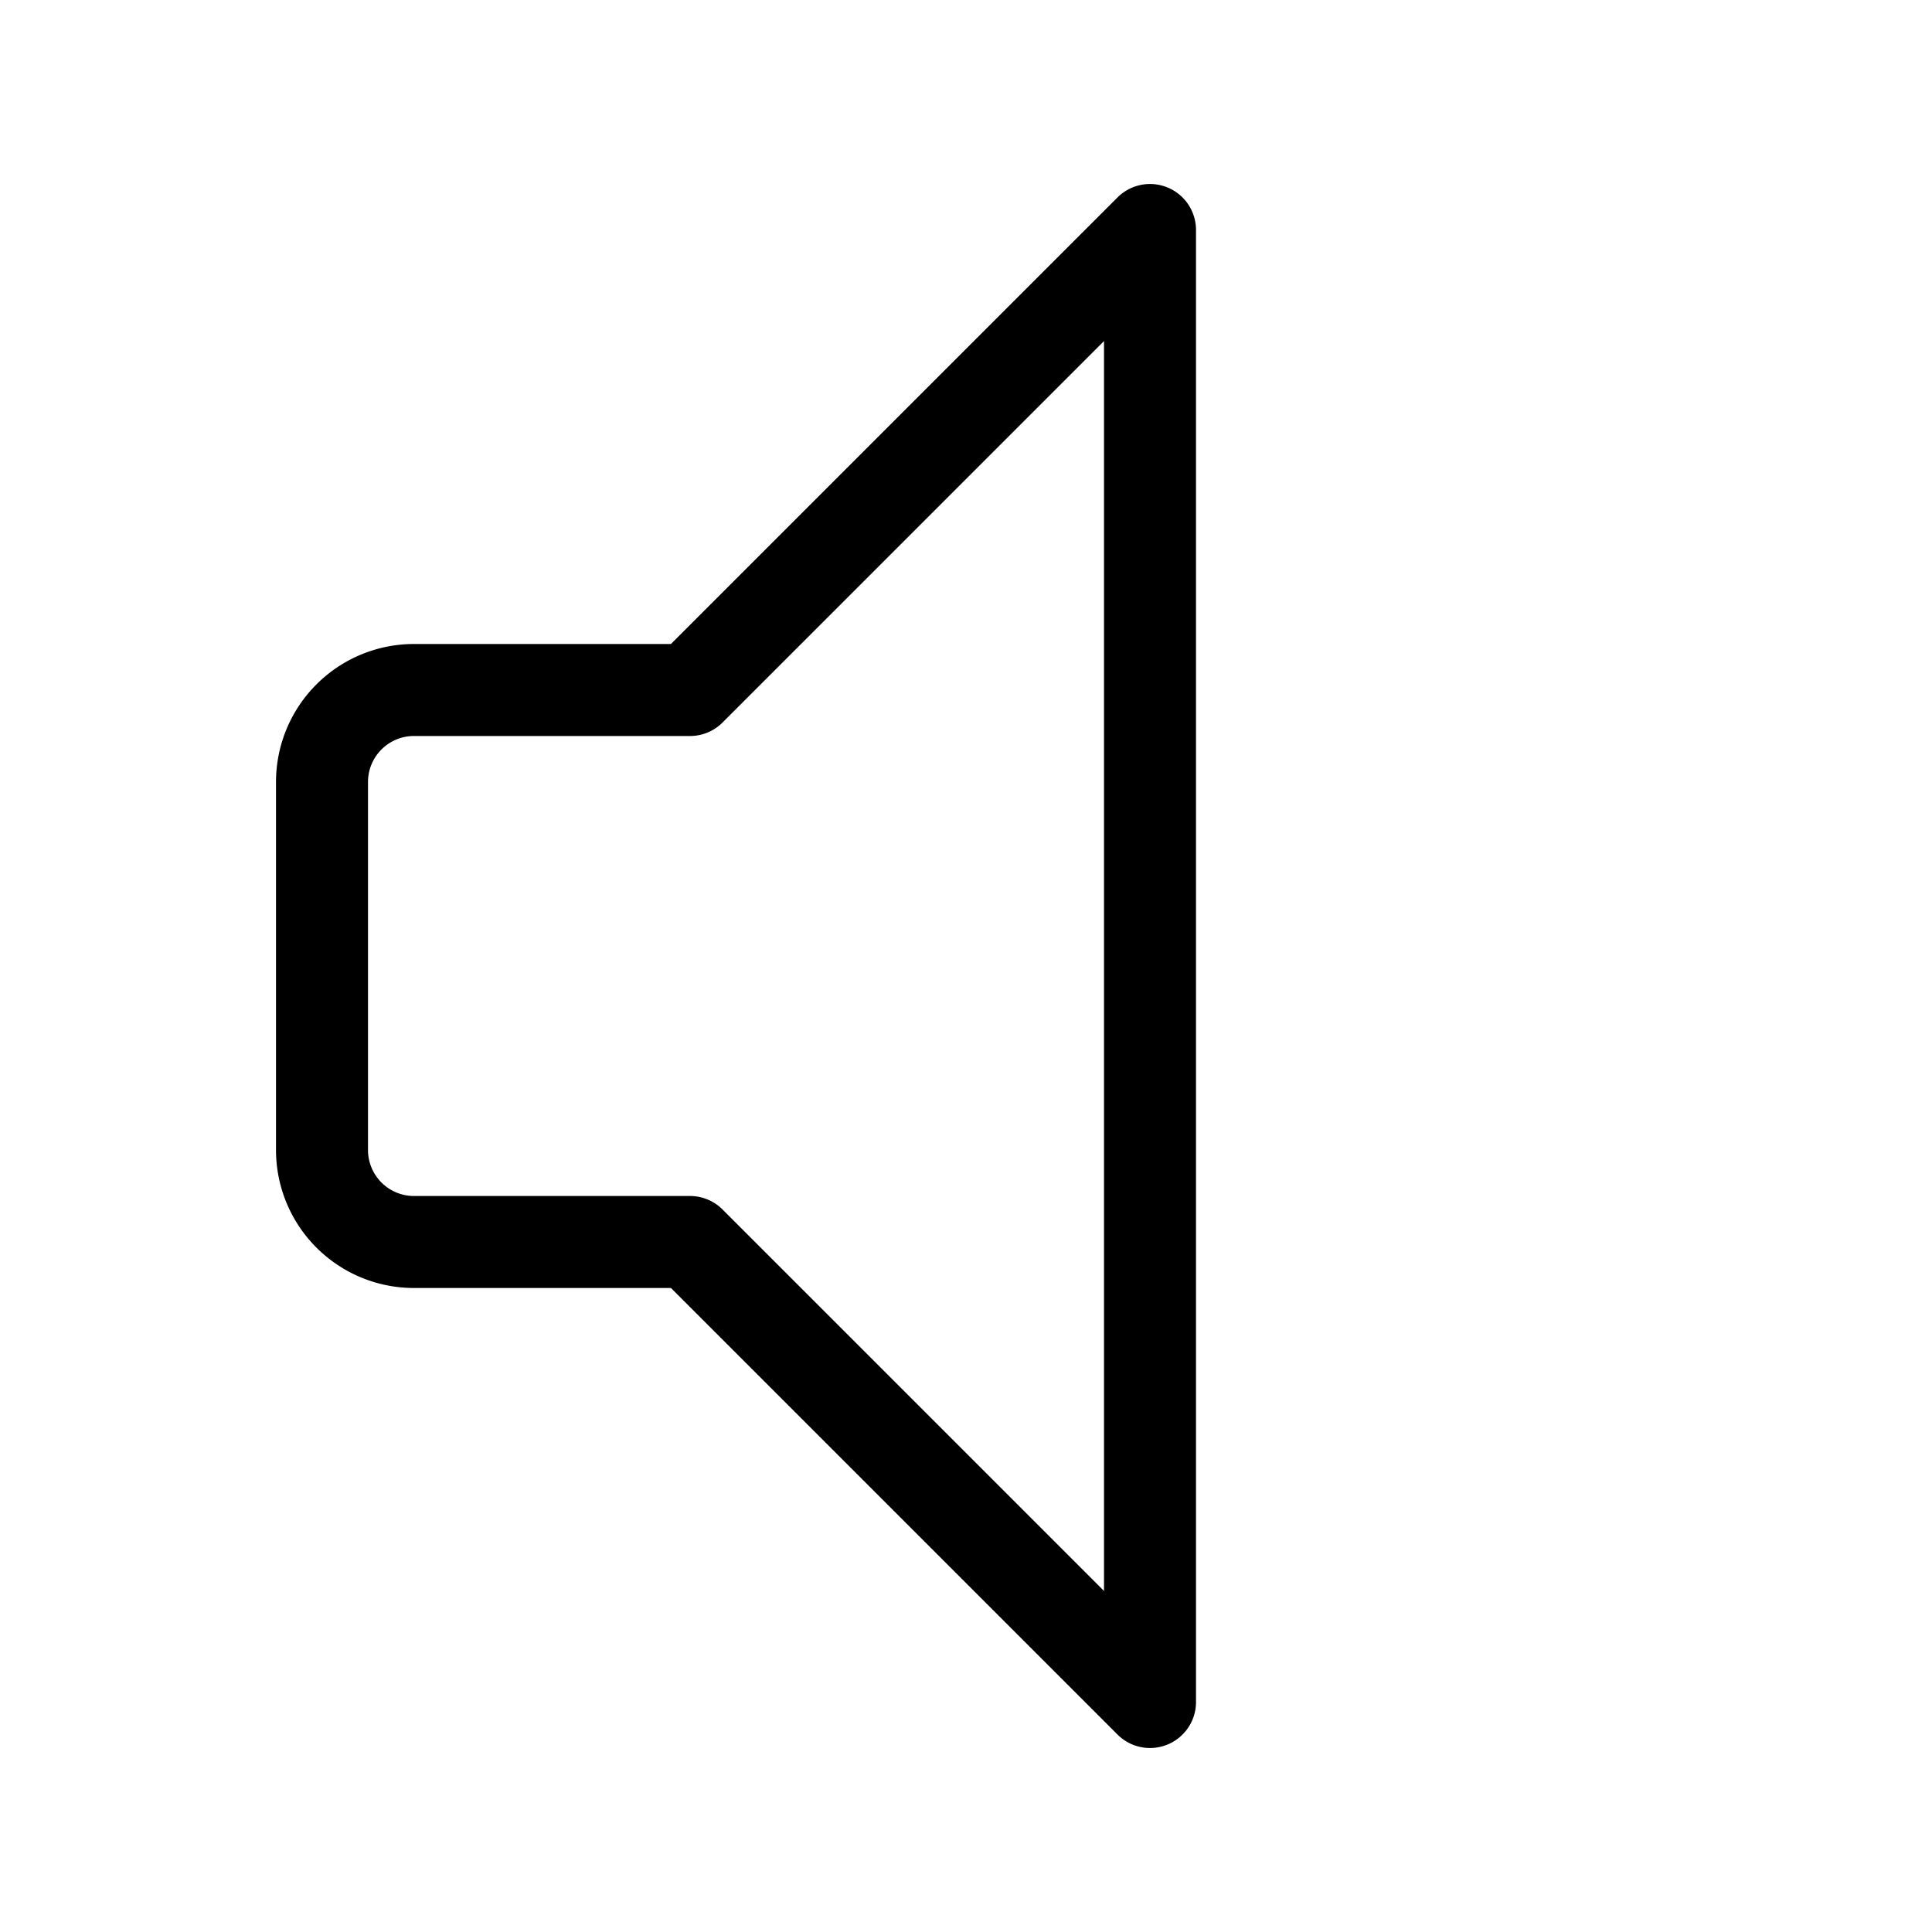 <svg xmlns="http://www.w3.org/2000/svg" xmlns:xlink="http://www.w3.org/1999/xlink" width="21" height="21" viewBox="0 0 21 21"><path fill="none" stroke="currentColor" stroke-linecap="round" stroke-linejoin="round" d="M4.5 7.5h3l5-5v16l-5-5h-3a1 1 0 0 1-1-1v-4a1 1 0 0 1 1-1"/></svg>